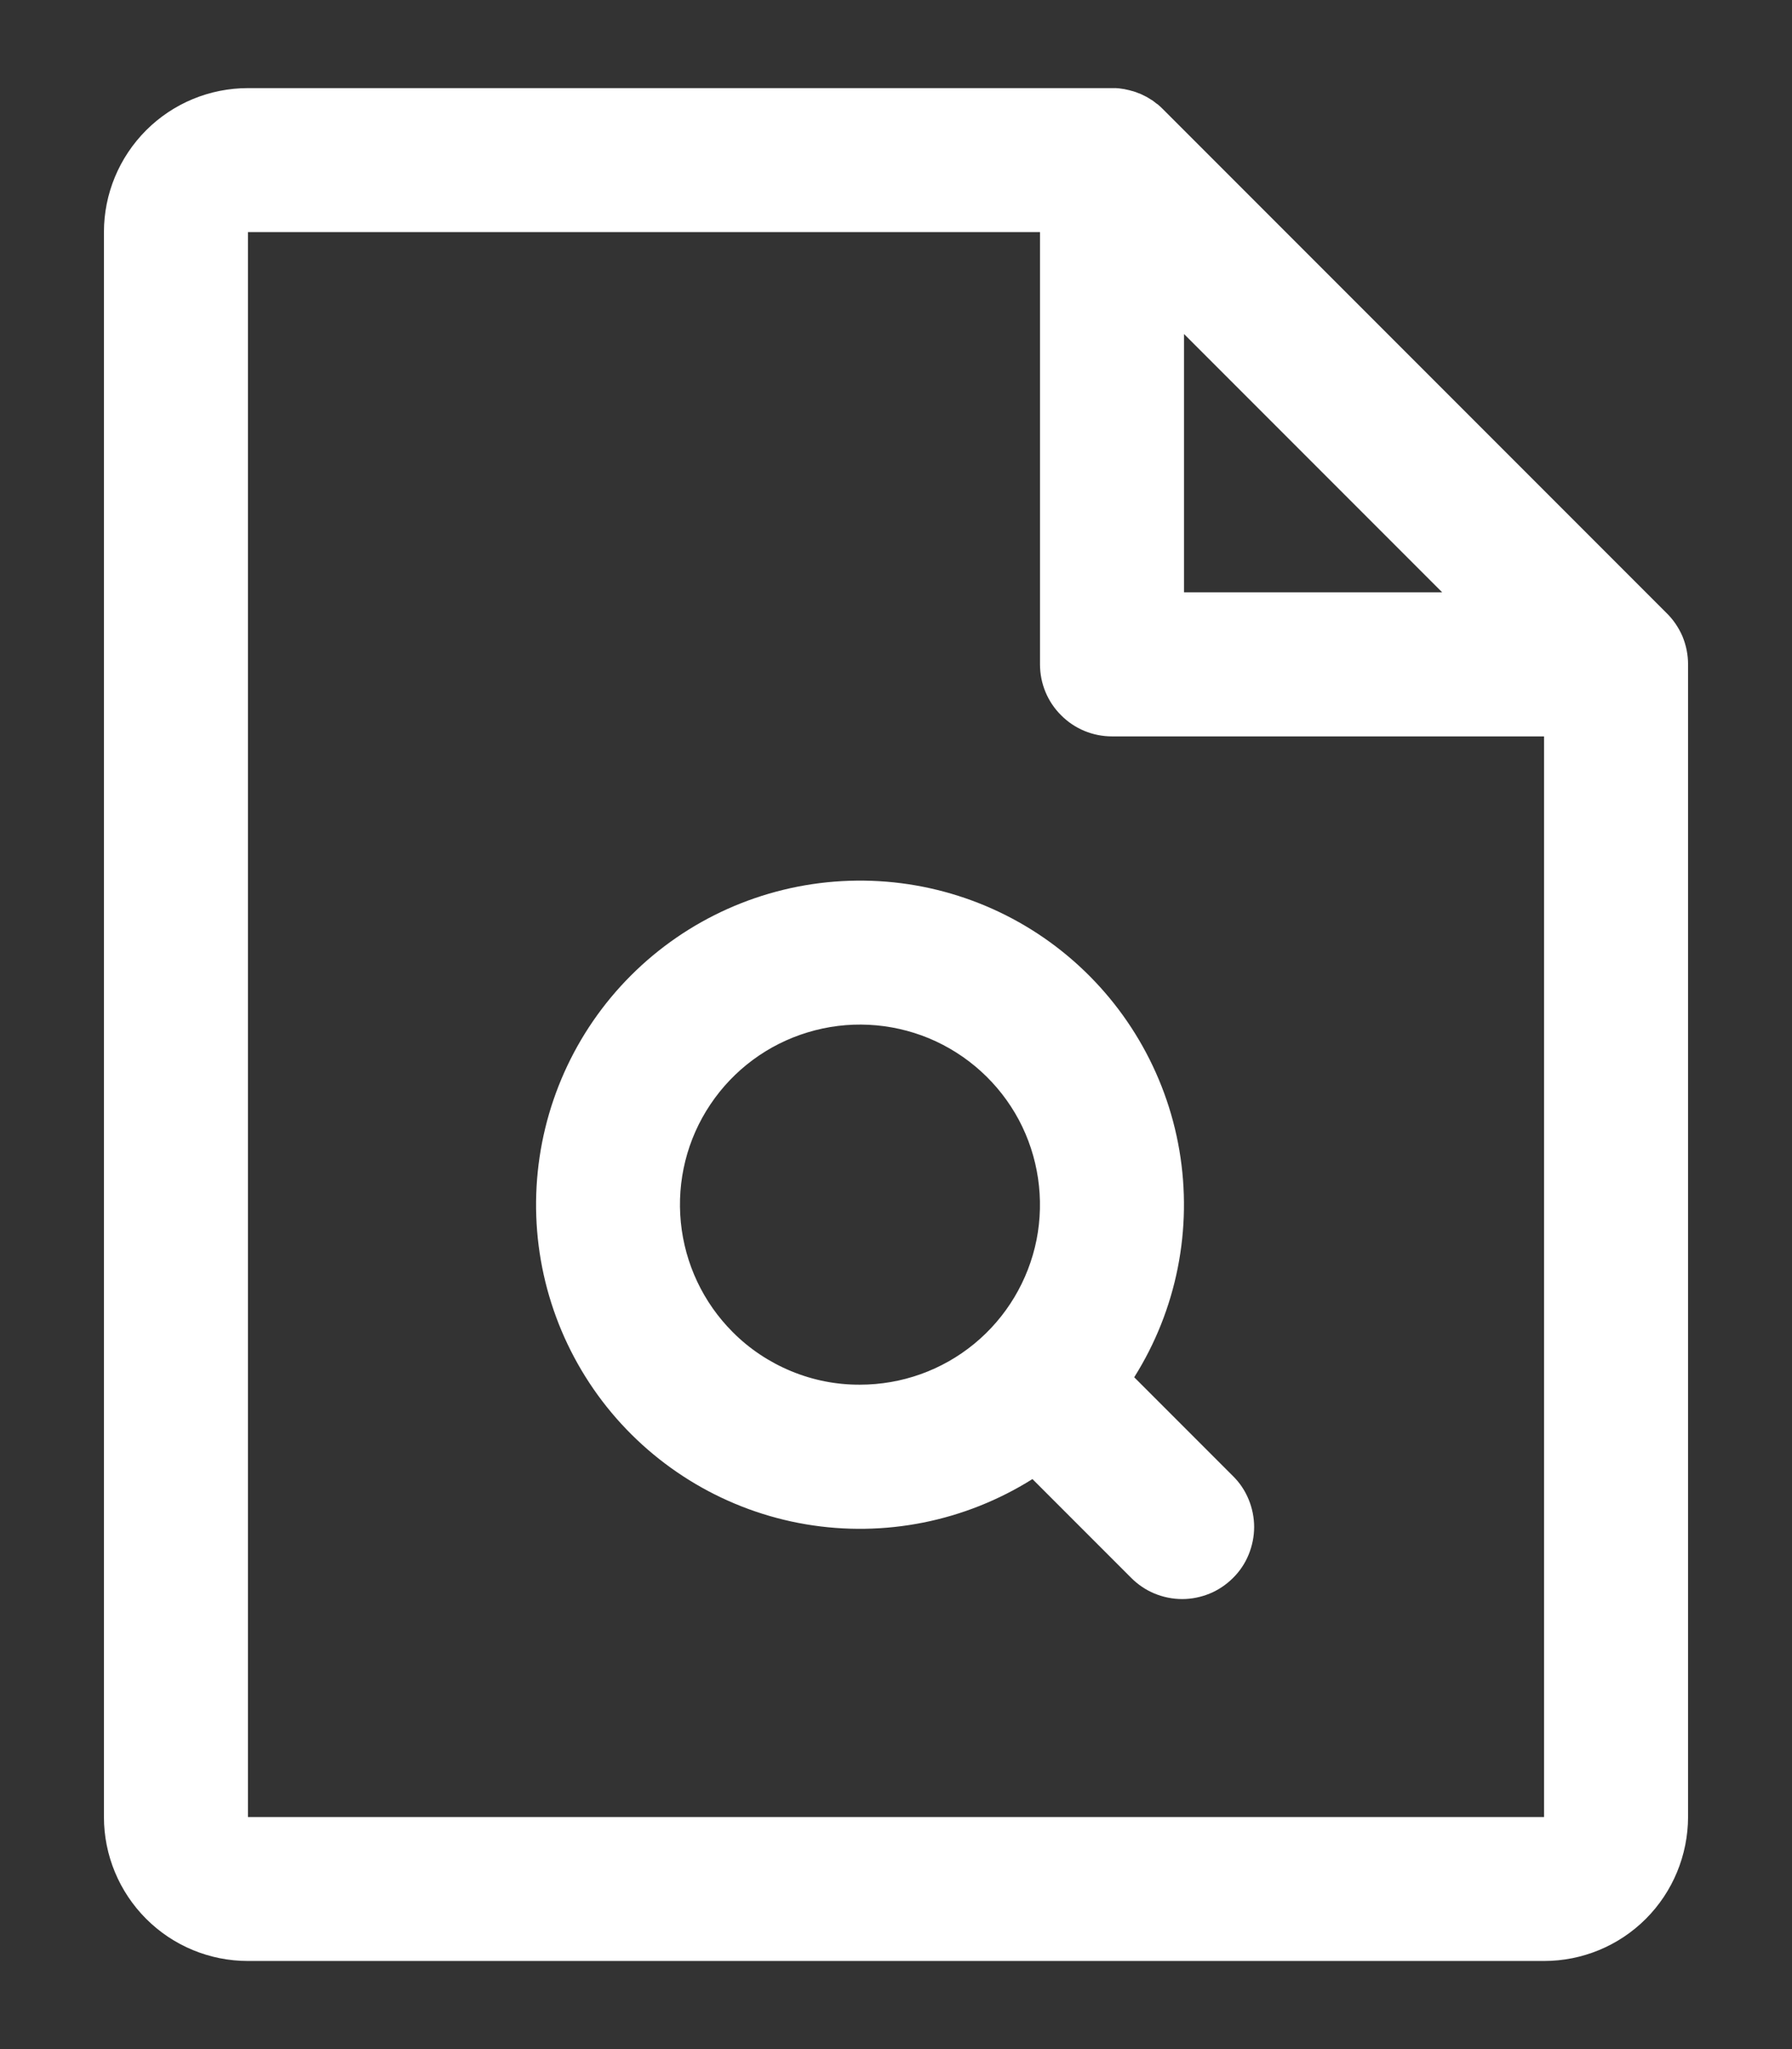 <svg width="14" height="16" viewBox="0 0 14 16" fill="none" xmlns="http://www.w3.org/2000/svg">
<rect x="0" y="0" width="14" height="16" fill="#333333" stroke="none"/>
<path d="M13.188 5.188C13.188 5.112 13.173 5.038 13.144 4.968C13.114 4.899 13.071 4.836 13.017 4.784L9.085 0.852C9.072 0.839 9.059 0.827 9.045 0.815C9.041 0.813 9.038 0.81 9.034 0.808C9.023 0.799 9.012 0.79 9 0.782C8.997 0.78 8.994 0.779 8.991 0.777C8.979 0.769 8.966 0.761 8.953 0.754C8.951 0.753 8.948 0.752 8.946 0.751C8.932 0.743 8.918 0.737 8.903 0.73C8.902 0.73 8.9 0.729 8.898 0.729C8.883 0.722 8.867 0.717 8.851 0.712L8.846 0.711C8.83 0.706 8.814 0.702 8.798 0.699C8.794 0.698 8.789 0.697 8.785 0.696C8.771 0.694 8.758 0.692 8.744 0.69C8.725 0.688 8.706 0.687 8.688 0.688H1.937C1.639 0.688 1.353 0.806 1.142 1.017C0.931 1.228 0.812 1.514 0.812 1.812V14.188C0.812 14.486 0.931 14.772 1.142 14.983C1.353 15.194 1.639 15.312 1.937 15.312H12.063C12.361 15.312 12.647 15.194 12.858 14.983C13.069 14.772 13.187 14.486 13.188 14.188V5.199C13.188 5.195 13.188 5.191 13.188 5.188ZM9.25 2.608L11.267 4.625H9.25V2.608ZM12.063 14.188H1.937V1.812H8.125V5.188C8.125 5.337 8.184 5.48 8.29 5.585C8.395 5.691 8.538 5.75 8.688 5.75H12.063L12.063 14.188H12.063ZM8.861 10.754C9.193 10.227 9.318 9.597 9.214 8.983C9.11 8.37 8.783 7.816 8.297 7.428C7.811 7.04 7.198 6.845 6.577 6.88C5.956 6.915 5.369 7.177 4.929 7.617C4.489 8.057 4.227 8.644 4.192 9.265C4.157 9.886 4.352 10.498 4.74 10.985C5.128 11.471 5.682 11.798 6.295 11.902C6.909 12.006 7.539 11.88 8.066 11.549L8.838 12.321C8.89 12.373 8.952 12.415 9.02 12.443C9.088 12.471 9.162 12.486 9.236 12.486C9.309 12.486 9.383 12.471 9.451 12.443C9.519 12.415 9.581 12.373 9.633 12.321C9.686 12.269 9.727 12.207 9.755 12.139C9.783 12.07 9.798 11.997 9.798 11.923C9.798 11.85 9.783 11.776 9.755 11.708C9.727 11.64 9.686 11.578 9.633 11.526L8.861 10.754ZM5.724 10.401C5.494 10.171 5.351 9.868 5.319 9.544C5.287 9.22 5.368 8.895 5.549 8.625C5.73 8.354 5.999 8.155 6.31 8.061C6.622 7.966 6.956 7.983 7.257 8.107C7.557 8.232 7.805 8.456 7.959 8.743C8.112 9.03 8.161 9.362 8.098 9.681C8.034 10 7.862 10.287 7.611 10.493C7.359 10.7 7.044 10.812 6.718 10.812C6.534 10.813 6.351 10.777 6.18 10.706C6.009 10.635 5.854 10.532 5.724 10.401Z" fill="white"/>
</svg>
